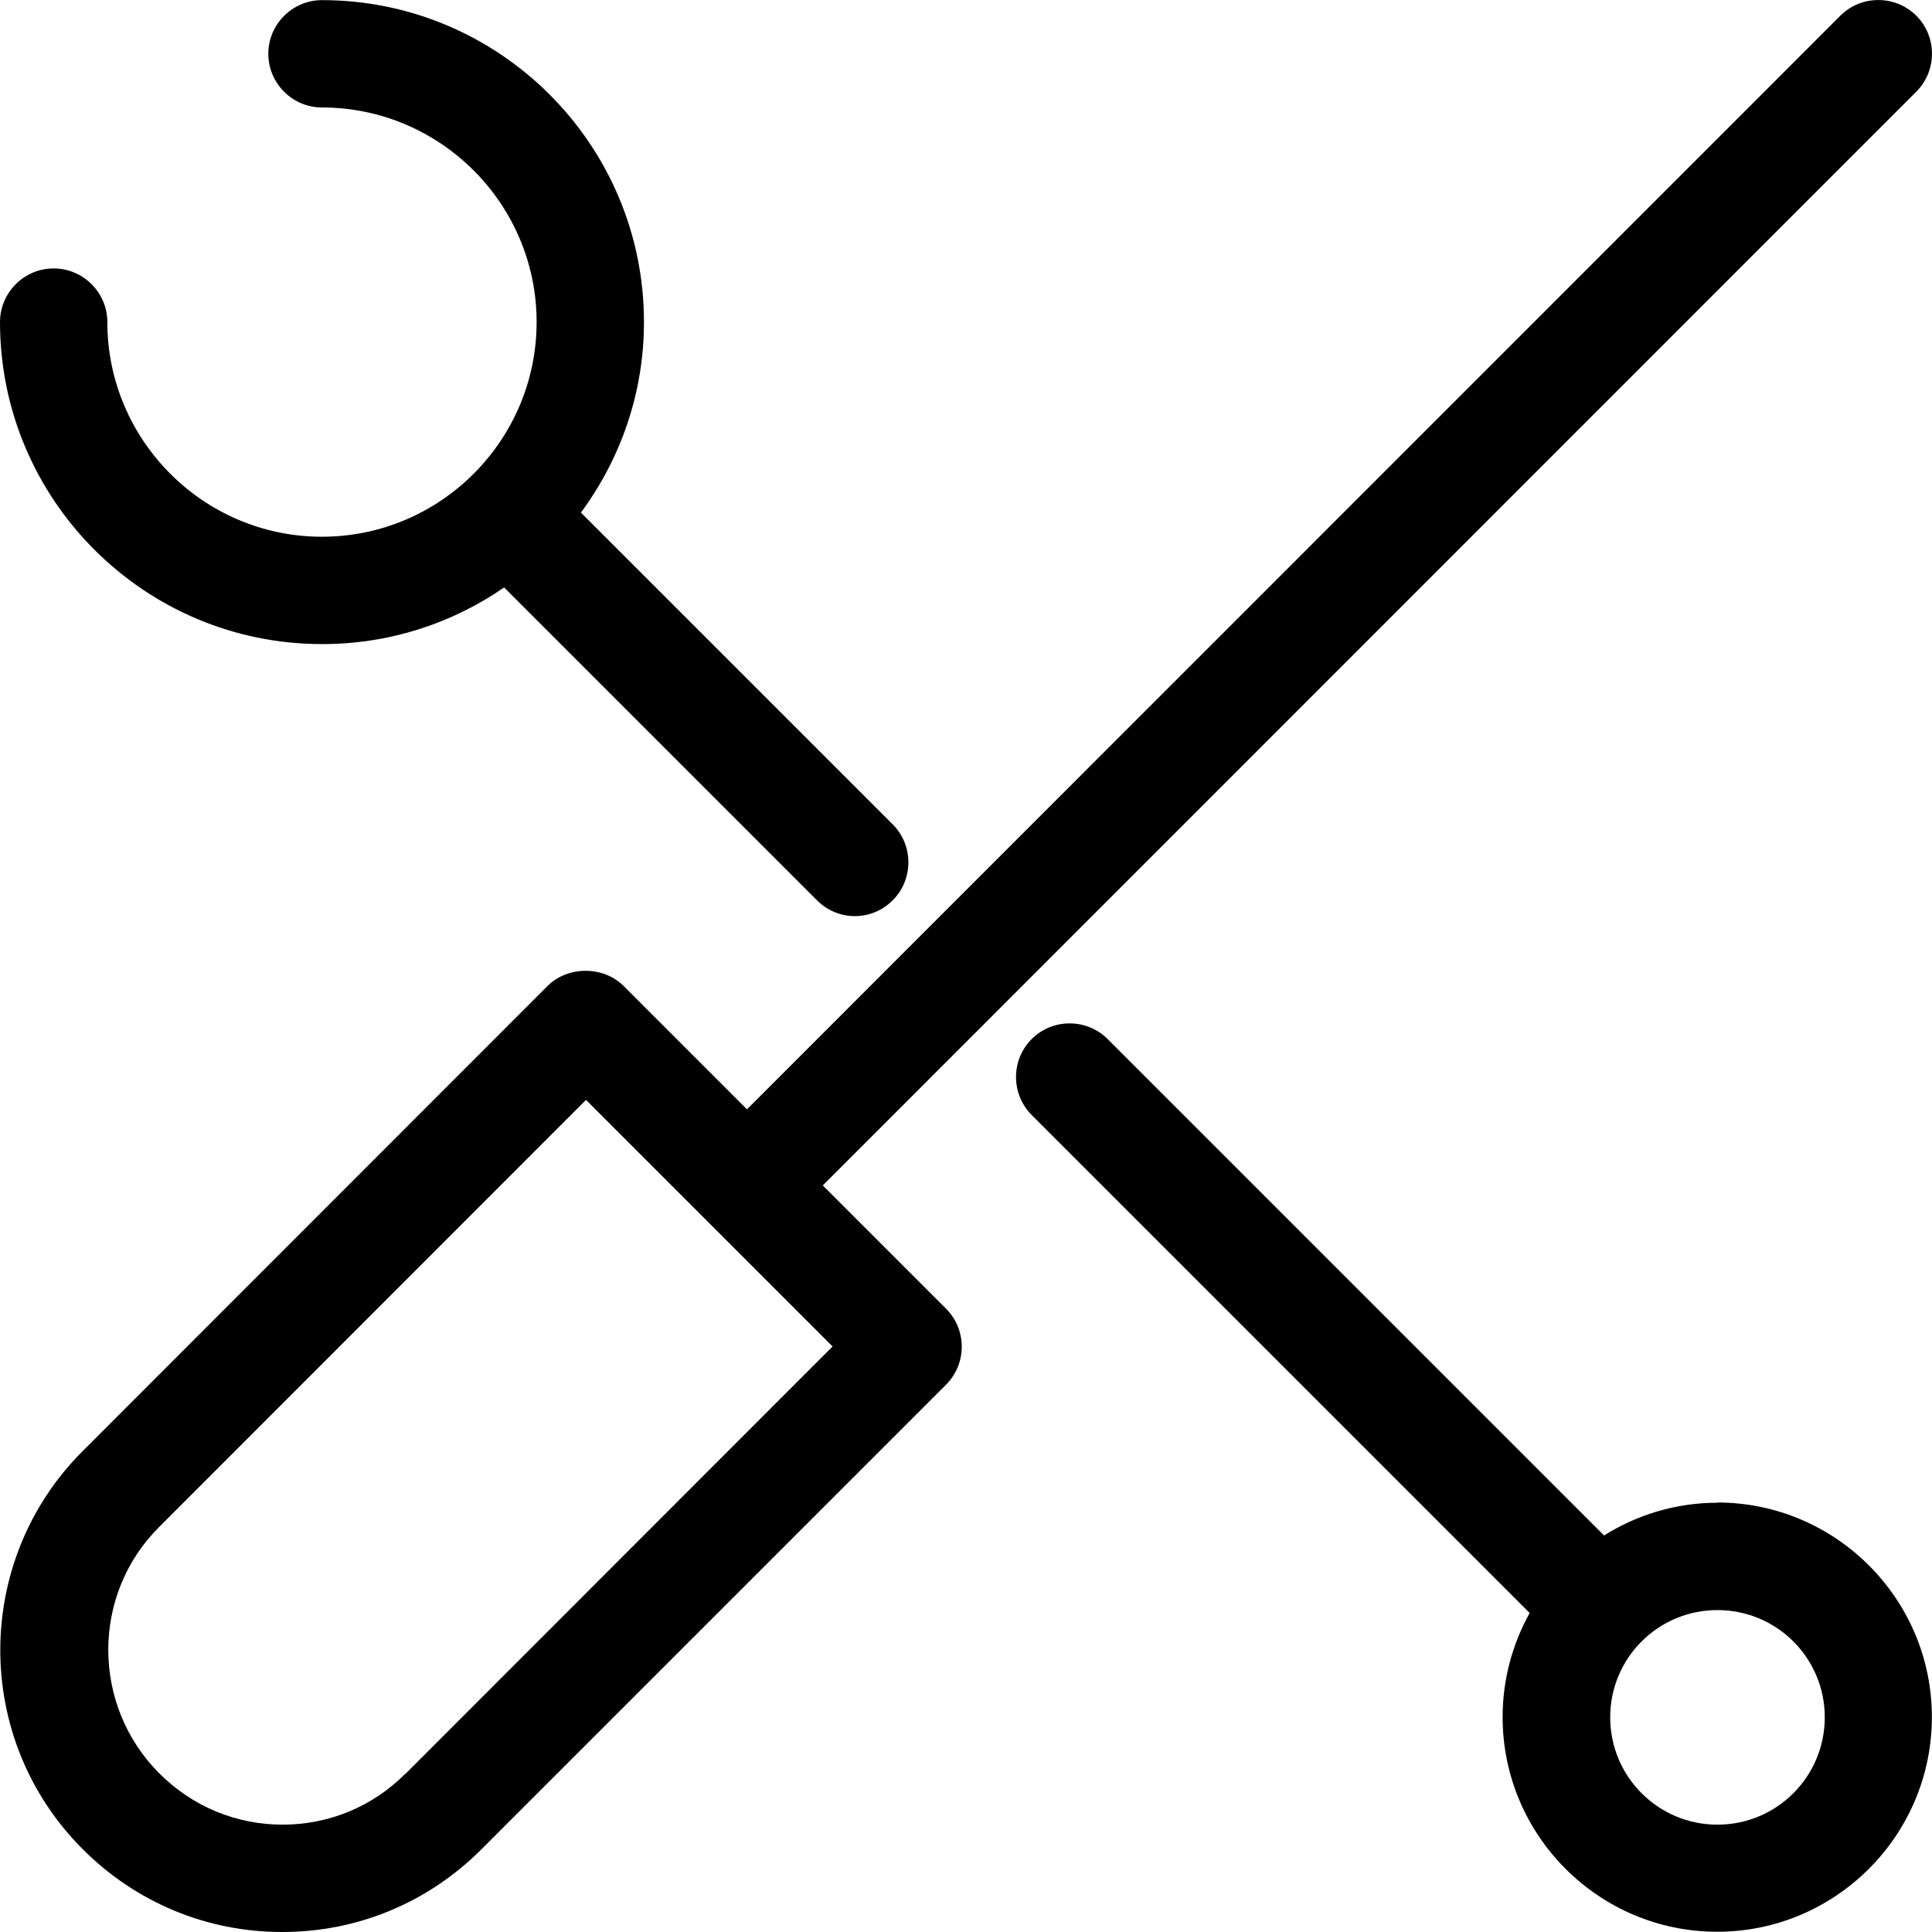 <svg width="16" height="16" viewBox="0 0 16 16" fill="none" xmlns="http://www.w3.org/2000/svg">
<path d="M14.223 12.445C13.879 12.445 13.557 12.545 13.284 12.716L9.173 8.605C8.999 8.432 8.717 8.432 8.544 8.605C8.371 8.778 8.371 9.06 8.544 9.234L12.668 13.358C12.526 13.614 12.444 13.907 12.444 14.22C12.444 15.2 13.241 15.998 14.221 15.998C15.201 15.998 15.999 15.2 15.999 14.22C15.999 13.24 15.201 12.443 14.221 12.443L14.223 12.445ZM14.223 15.111C13.732 15.111 13.335 14.713 13.335 14.222C13.335 13.731 13.732 13.334 14.223 13.334C14.715 13.334 15.112 13.731 15.112 14.222C15.112 14.713 14.715 15.111 14.223 15.111Z" fill="black"/>
<path d="M2.669 5.334C3.229 5.334 3.746 5.161 4.175 4.865L6.766 7.456C6.853 7.543 6.966 7.587 7.08 7.587C7.193 7.587 7.306 7.543 7.393 7.456C7.566 7.283 7.566 7 7.393 6.827L4.811 4.245C5.137 3.803 5.333 3.259 5.333 2.667C5.333 1.196 4.137 0.001 2.666 0.001C2.422 0.001 2.222 0.201 2.222 0.445C2.222 0.69 2.422 0.89 2.666 0.89C3.646 0.89 4.444 1.688 4.444 2.667C4.444 3.647 3.646 4.445 2.666 4.445C1.687 4.445 0.889 3.647 0.889 2.667C0.889 2.423 0.689 2.223 0.444 2.223C0.2 2.223 0 2.423 0 2.667C0 4.138 1.195 5.334 2.666 5.334H2.669Z" fill="black"/>
<path d="M6.815 9.816L15.87 0.759C16.043 0.586 16.043 0.303 15.87 0.13C15.697 -0.043 15.414 -0.043 15.241 0.13L6.186 9.187L5.164 8.165C4.997 7.998 4.702 7.998 4.535 8.165L0.682 12.02C-0.225 12.929 -0.225 14.407 0.687 15.316C1.127 15.756 1.713 16 2.335 16H2.338C2.96 16 3.542 15.758 3.982 15.32L7.835 11.467C8.008 11.294 8.008 11.011 7.835 10.838L6.815 9.818V9.816ZM3.355 14.691C3.084 14.962 2.724 15.111 2.34 15.111C1.955 15.111 1.593 14.96 1.32 14.687C0.758 14.125 0.755 13.209 1.315 12.649L4.853 9.109L6.895 11.151L3.357 14.691H3.355Z" fill="black"/>
</svg>
